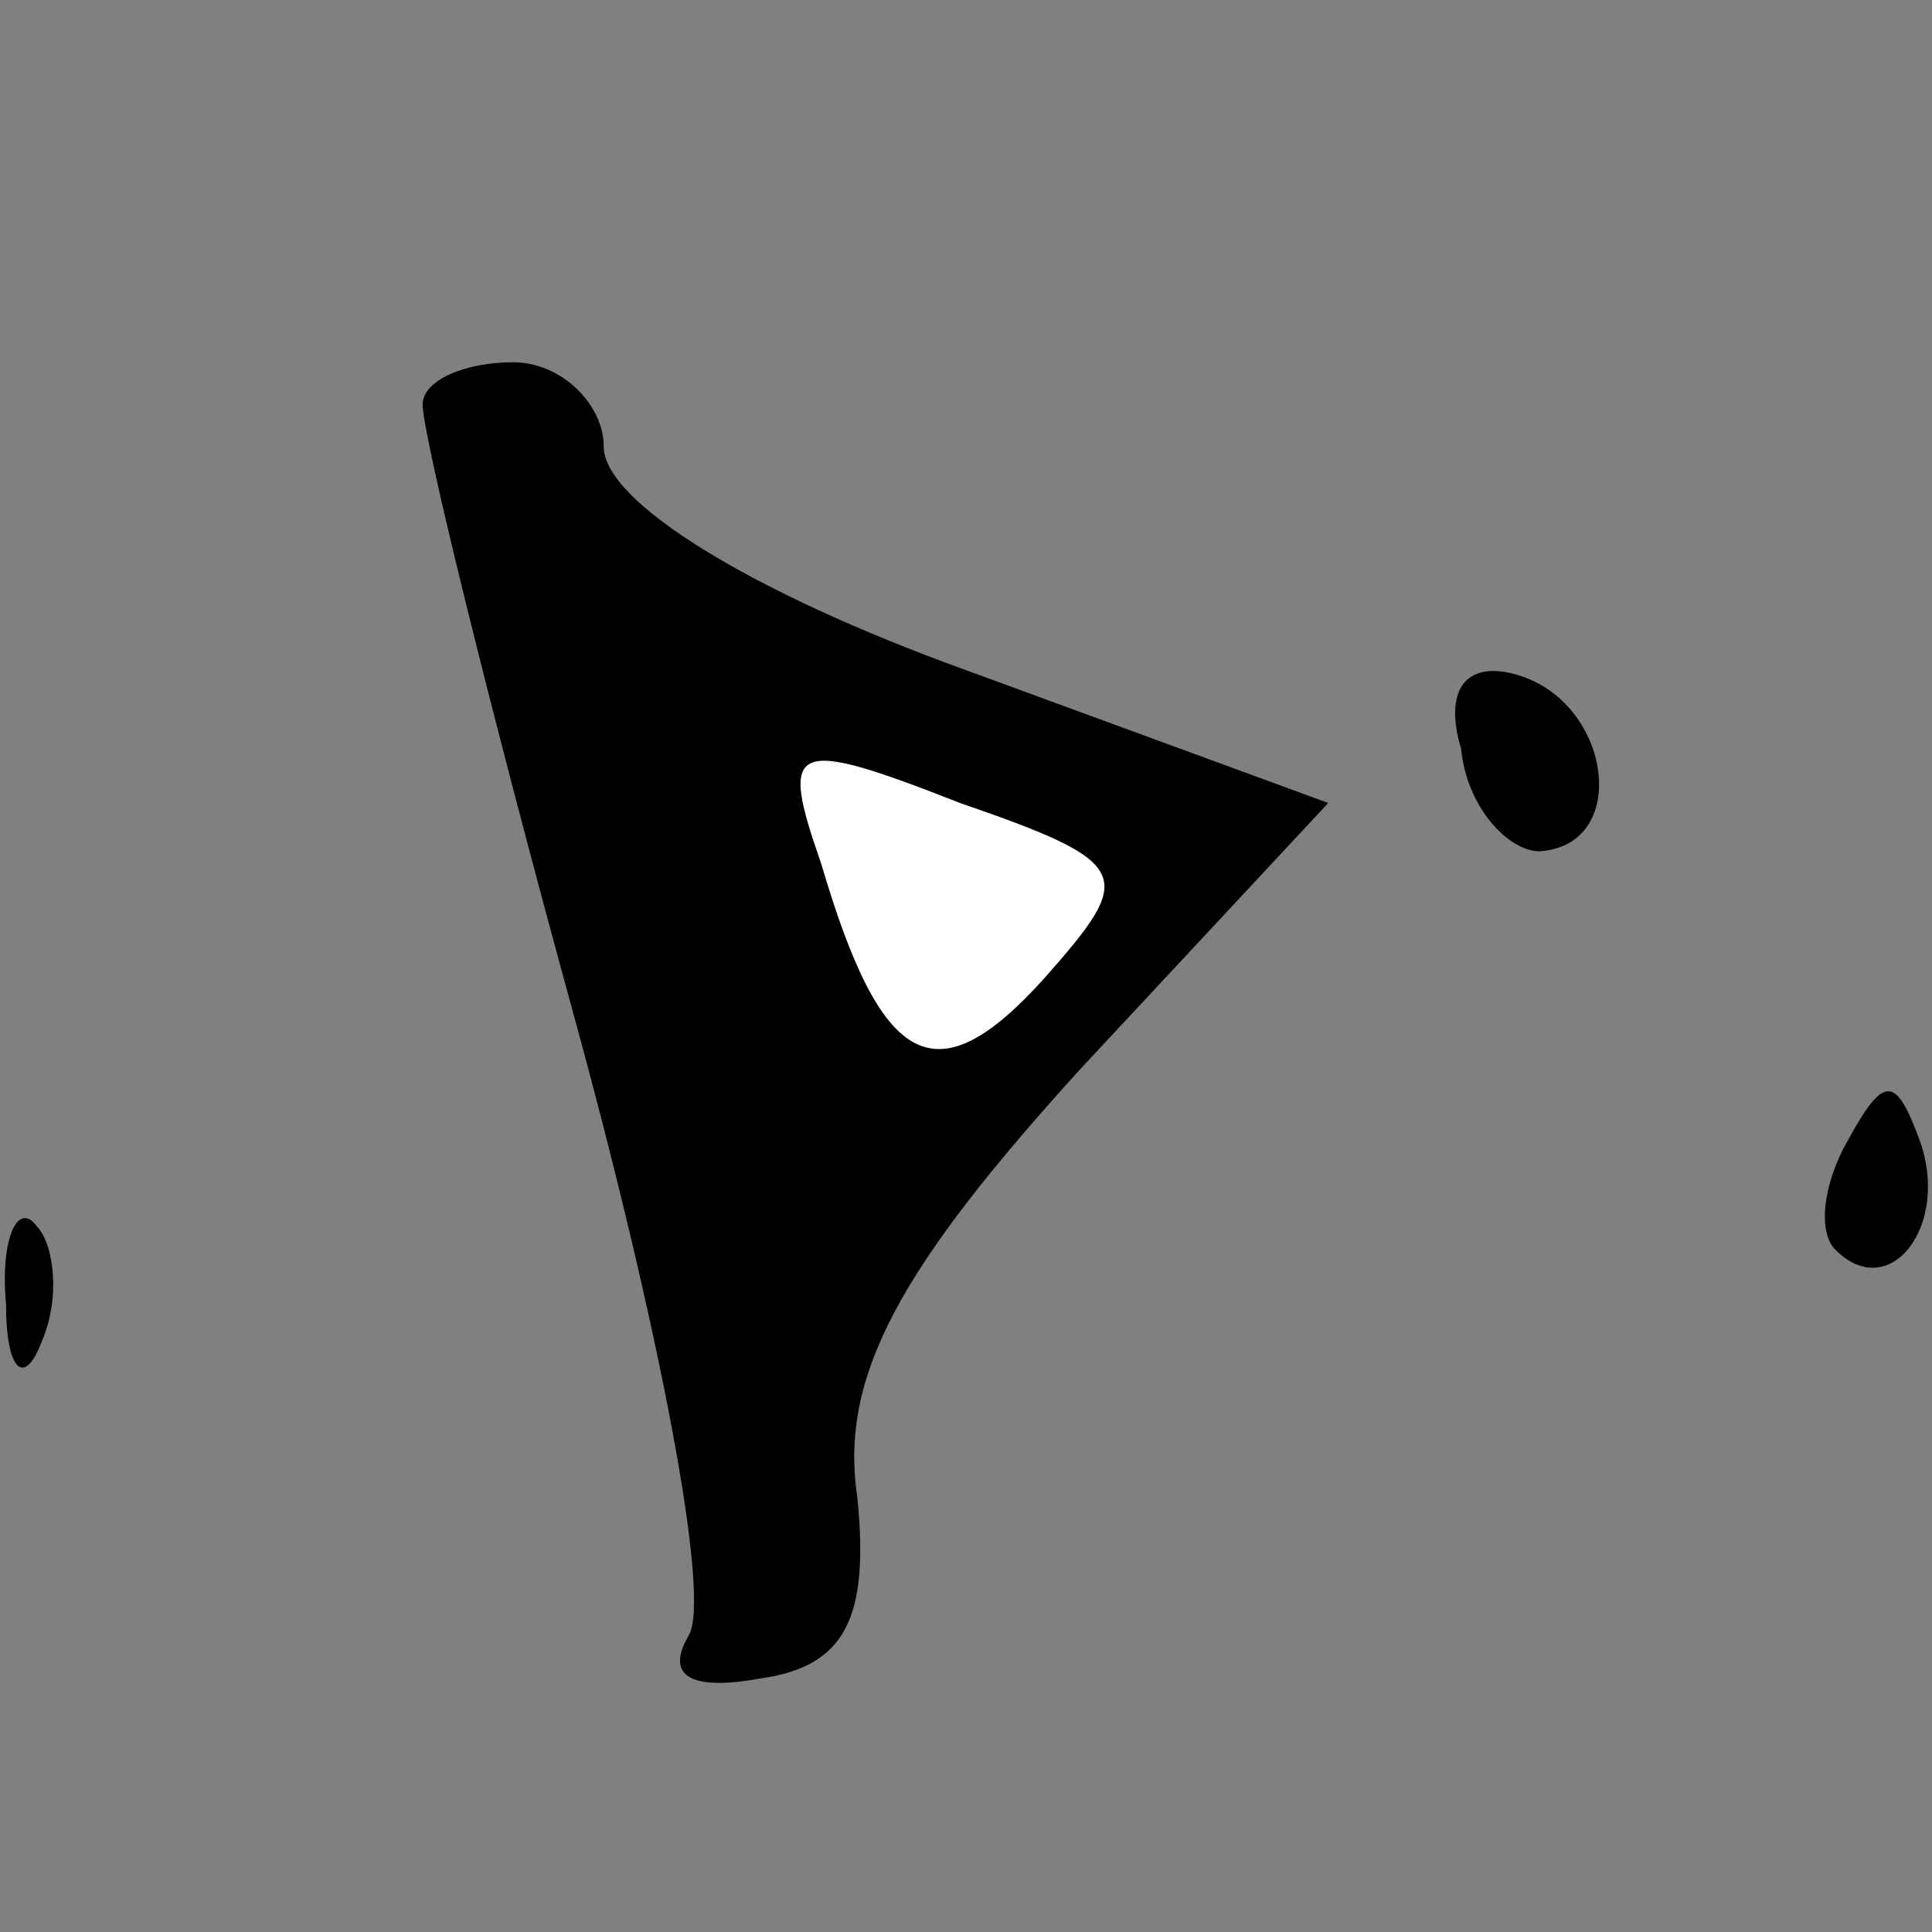 <?xml version="1.0" standalone="no"?>
<!DOCTYPE svg PUBLIC "-//W3C//DTD SVG 20010904//EN"
 "http://www.w3.org/TR/2001/REC-SVG-20010904/DTD/svg10.dtd">
<svg version="1.0" xmlns="http://www.w3.org/2000/svg"
 width="32pt" height="32pt" viewBox="0 0 32 32"
 preserveAspectRatio="xMidYMid meet">
<rect x="0" y="0" width="32" height="32" fill="#808080" stroke="none"/>
<g transform="translate(0,32) scale(0.1,-0.1)"
fill="#000000" stroke="none">
<path fill="#000000" stroke="none" d="M70 253 c0 -5 11 -50 25 -101 14 -51
23 -97 19 -103 -4 -7 1 -9 12 -7 14 2 18 10 16 30 -3 20 7 38 37 71 l41 44
-60 22 c-36 13 -60 28 -60 37 0 7 -7 14 -15 14 -8 0 -15 -3 -15 -7z"/>
<path fill="#ffffff" stroke="none" d="M173 158 c-18 -20 -27 -15 -37 19 -7
20 -5 21 23 10 29 -10 29 -12 14 -29z"/>
<path fill="#000000" stroke="none" d="M242 196 c1 -10 8 -17 13 -17 15 1 12
24 -3 29 -9 3 -13 -2 -10 -12z"/>
<path fill="#000000" stroke="none" d="M306 131 c-4 -7 -5 -15 -2 -18 9 -9 19
4 14 18 -4 11 -6 11 -12 0z"/>
<path fill="#000000" stroke="none" d="M1 104 c0 -11 3 -14 6 -6 3 7 2 16 -1
19 -3 4 -6 -2 -5 -13z"/>
</g>
</svg>
